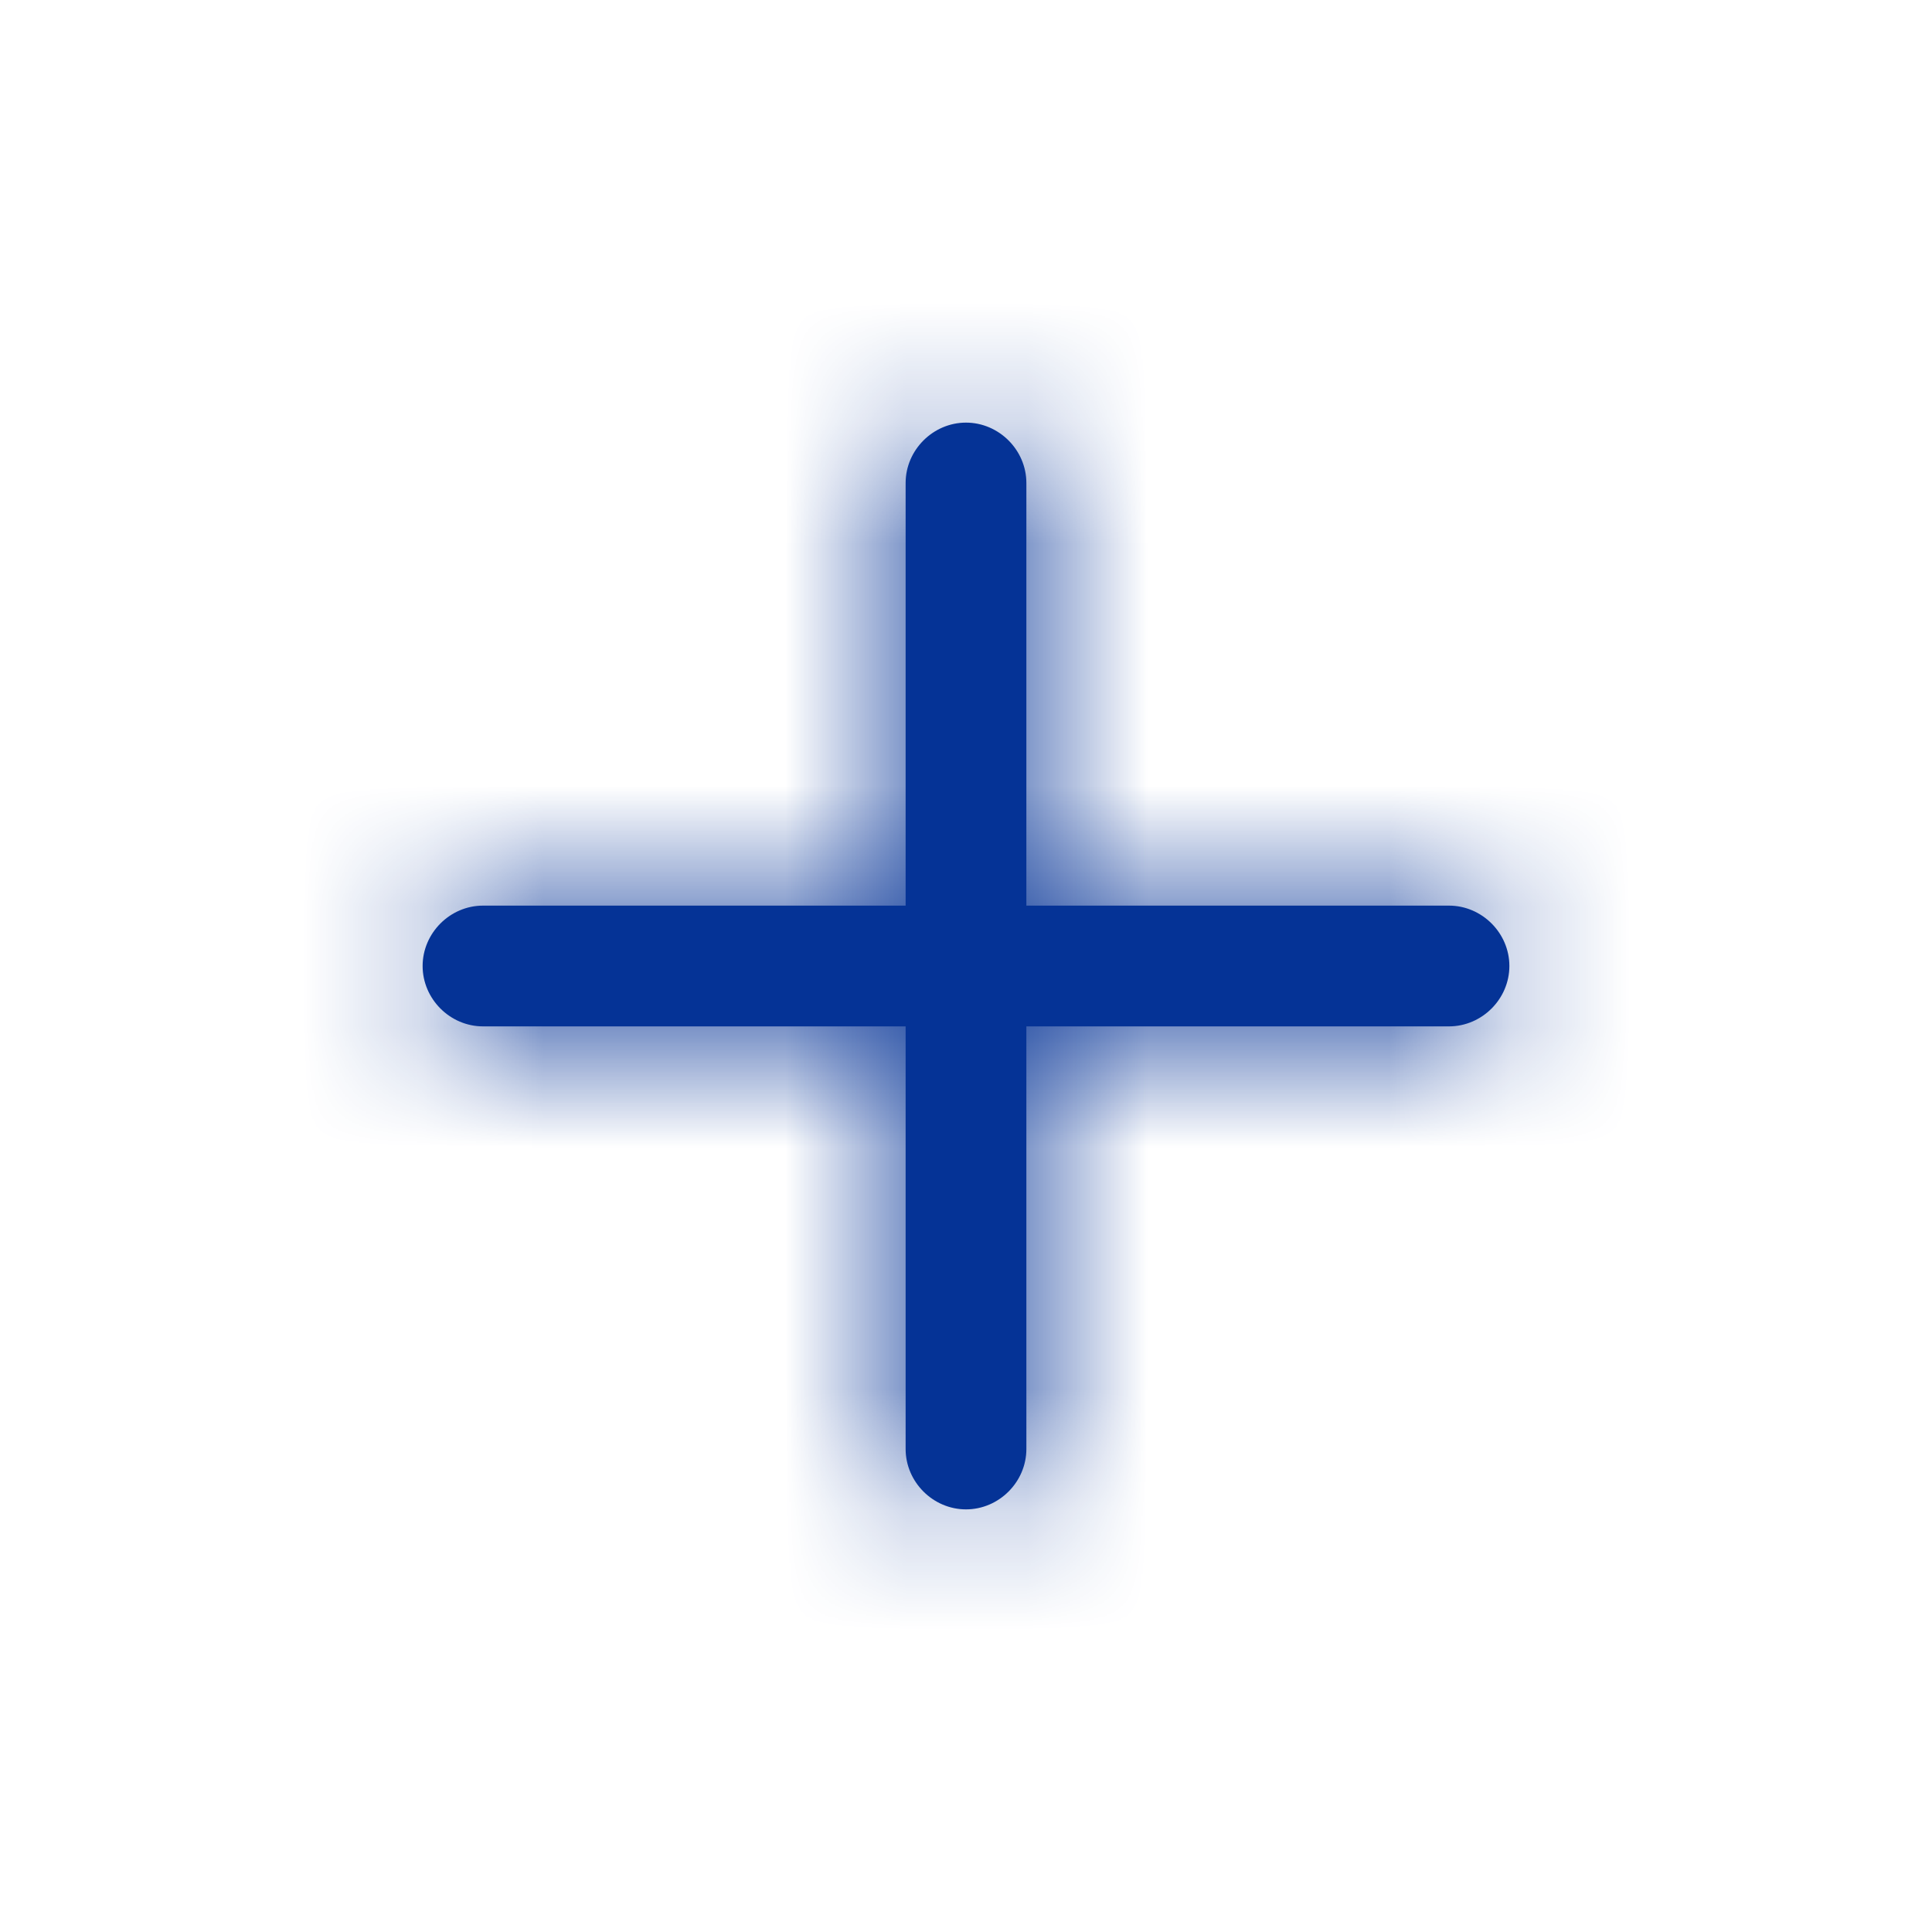 <svg width="16" height="16" viewBox="0 0 16 16" fill="none" xmlns="http://www.w3.org/2000/svg">
<mask id="path-1-inside-1_2198_3260" fill="white">
<path d="M12 8.5H4C3.727 8.5 3.5 8.273 3.5 8C3.5 7.727 3.727 7.5 4 7.5H12C12.273 7.5 12.5 7.727 12.5 8C12.5 8.273 12.273 8.5 12 8.5Z"/>
</mask>
<path d="M12 8.5H4C3.727 8.5 3.5 8.273 3.5 8C3.5 7.727 3.727 7.5 4 7.5H12C12.273 7.5 12.5 7.727 12.5 8C12.5 8.273 12.273 8.5 12 8.5Z" fill="#053396"/>
<path d="M12 7H4V10H12V7ZM4 7C4.555 7 5 7.445 5 8H2C2 9.102 2.898 10 4 10V7ZM5 8C5 8.555 4.555 9 4 9V6C2.898 6 2 6.898 2 8H5ZM4 9H12V6H4V9ZM12 9C11.445 9 11 8.555 11 8H14C14 6.898 13.102 6 12 6V9ZM11 8C11 7.445 11.445 7 12 7V10C13.102 10 14 9.102 14 8H11Z" fill="#053396" mask="url(#path-1-inside-1_2198_3260)"/>
<mask id="path-3-inside-2_2198_3260" fill="white">
<path d="M8 12.5C7.727 12.5 7.5 12.273 7.5 12V4C7.5 3.727 7.727 3.5 8 3.5C8.273 3.5 8.5 3.727 8.5 4V12C8.5 12.273 8.273 12.5 8 12.5Z"/>
</mask>
<path d="M8 12.5C7.727 12.5 7.5 12.273 7.5 12V4C7.5 3.727 7.727 3.5 8 3.5C8.273 3.5 8.5 3.727 8.5 4V12C8.5 12.273 8.273 12.5 8 12.5Z" fill="#053396"/>
<path d="M8 11C8.555 11 9 11.445 9 12H6C6 13.102 6.898 14 8 14V11ZM9 12V4H6V12H9ZM9 4C9 4.555 8.555 5 8 5V2C6.898 2 6 2.898 6 4H9ZM8 5C7.445 5 7 4.555 7 4H10C10 2.898 9.102 2 8 2V5ZM7 4V12H10V4H7ZM7 12C7 11.445 7.445 11 8 11V14C9.102 14 10 13.102 10 12H7Z" fill="#053396" mask="url(#path-3-inside-2_2198_3260)"/>
</svg>
